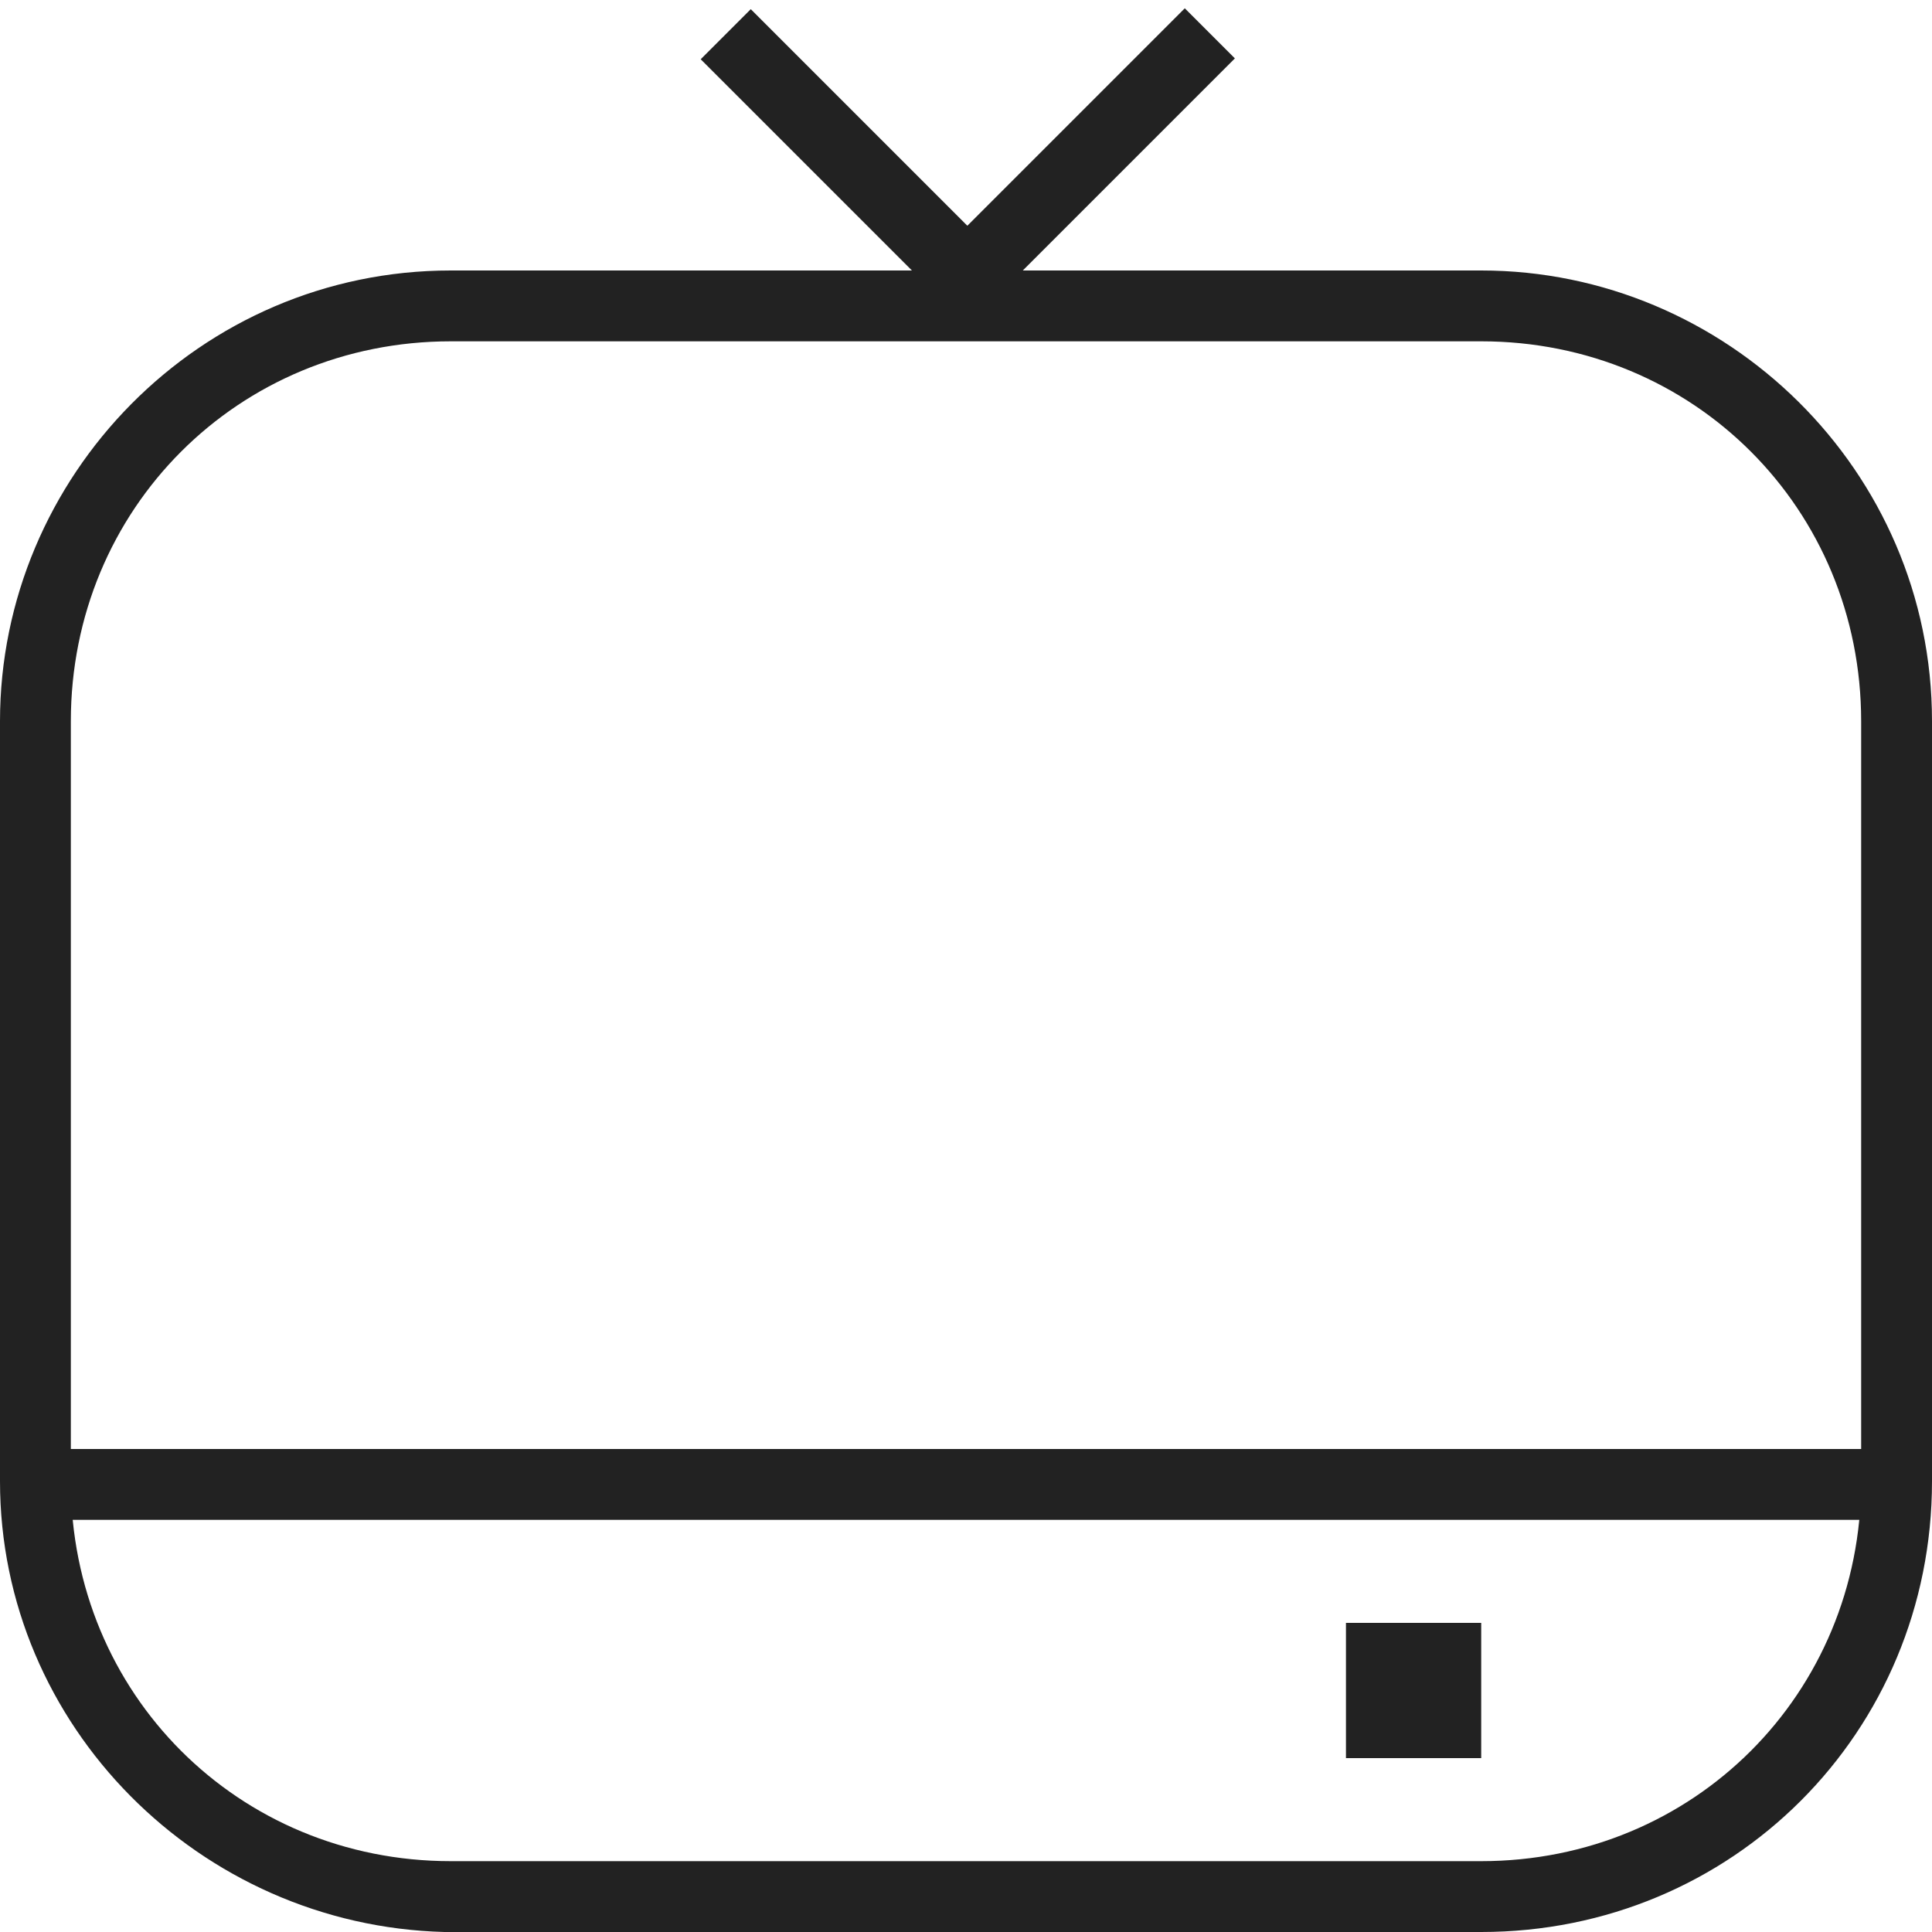 <?xml version="1.0" encoding="utf-8"?>
<!-- Generator: Adobe Illustrator 18.1.1, SVG Export Plug-In . SVG Version: 6.00 Build 0)  -->
<!DOCTYPE svg PUBLIC "-//W3C//DTD SVG 1.1//EN" "http://www.w3.org/Graphics/SVG/1.1/DTD/svg11.dtd">
<svg version="1.1" id="Layer_1" xmlns="http://www.w3.org/2000/svg" xmlns:xlink="http://www.w3.org/1999/xlink" x="0px" y="0px"
	 viewBox="0 0 30 30" enable-background="new 0 0 30 30" xml:space="preserve">
<g>
	<path fill="#222222" d="M23,30L6.9,30C3.1,29.9,0,26.8,0,23V11.2c0-3.8,3.1-7,7-7H23c3.8,0,7,3.1,7,7V23C30,26.9,26.9,30,23,30z
		 M7,28.9h16c3.3,0,5.9-2.6,5.9-5.9V11.2c0-3.3-2.6-5.9-5.9-5.9H7c-3.3,0-5.9,2.6-5.9,5.9V23C1.1,26.3,3.7,28.9,7,28.9z"/>
	<rect x="0.5" y="22.5" fill="#222222" width="29" height="1.1"/>
	<g>
		
			<rect x="16.1" y="-0.4" transform="matrix(0.707 0.707 -0.707 0.707 6.732 -10.971)" fill="#222222" width="1.1" height="6.1"/>
		
			<rect x="10.4" y="2.1" transform="matrix(0.707 0.707 -0.707 0.707 5.79 -8.695)" fill="#222222" width="6.1" height="1.1"/>
	</g>
	<rect x="20.9" y="25.2" fill="#222222" width="2.1" height="2.1"/>
</g>
</svg>
